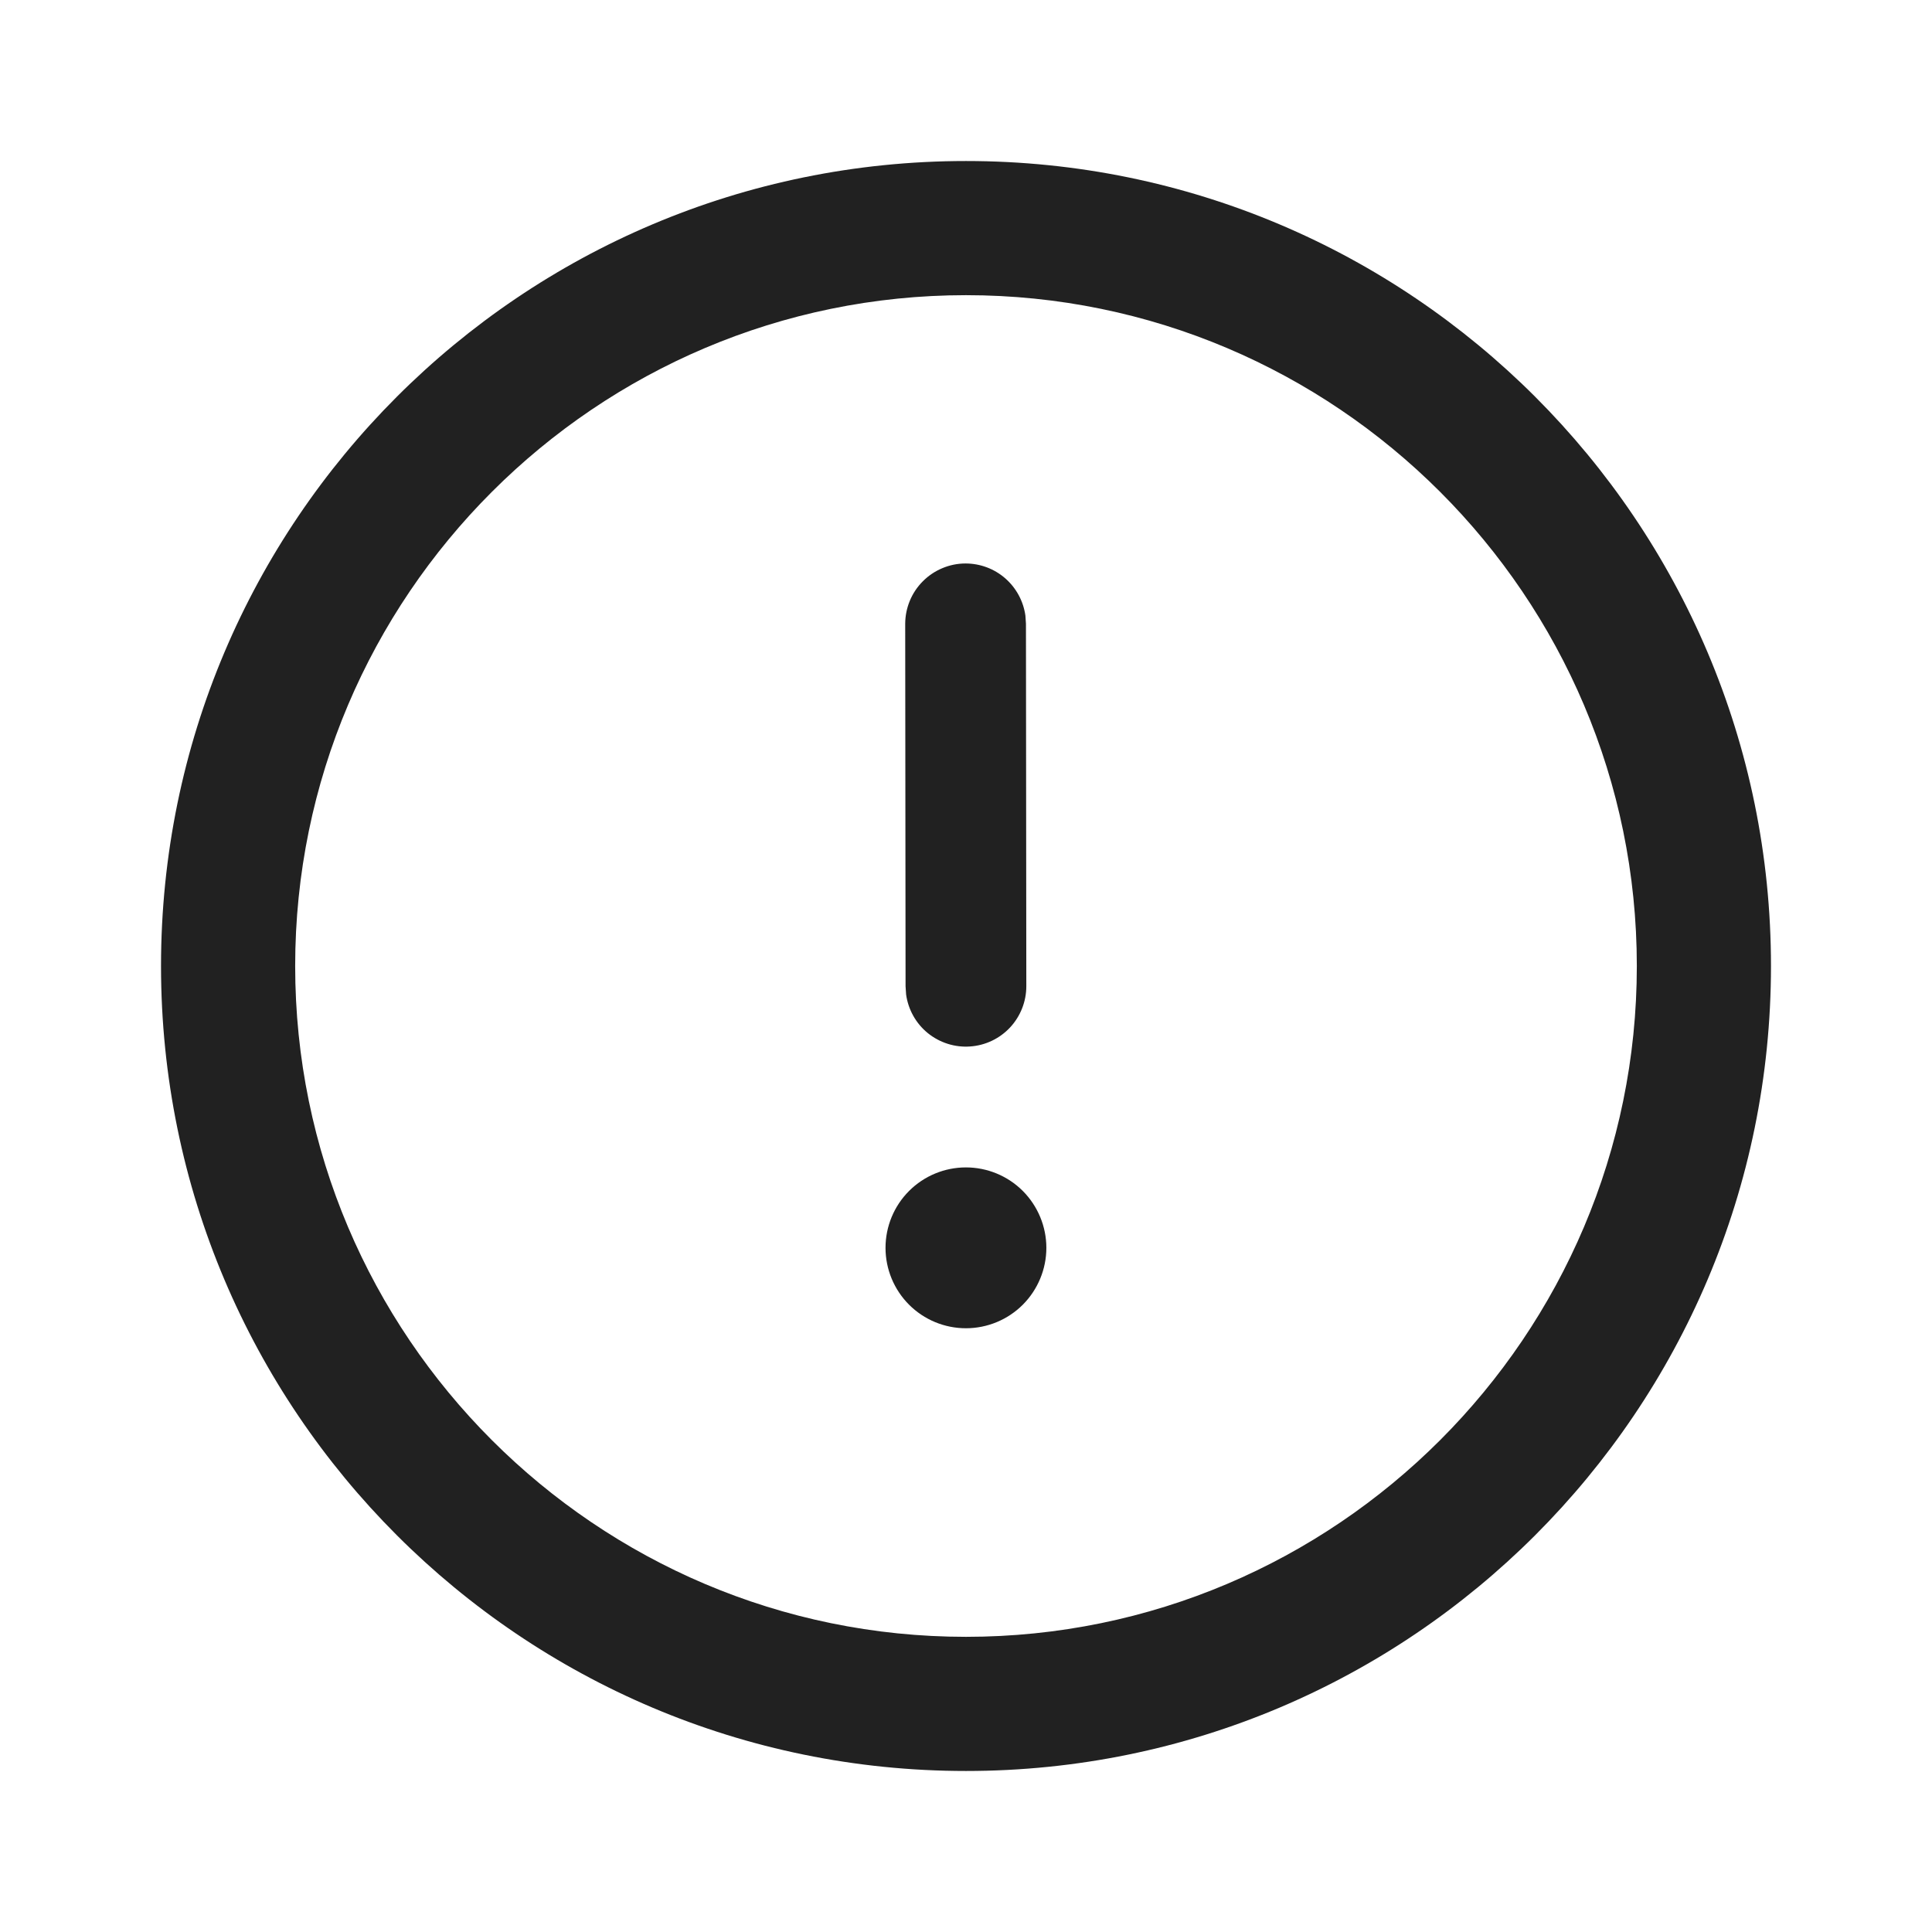 <svg width="32" height="32" viewBox="0 0 32 32" fill="none" xmlns="http://www.w3.org/2000/svg">
<path d="M16 2.667C23.364 2.667 29.333 8.637 29.333 16C29.333 23.363 23.364 29.333 16 29.333C8.636 29.333 2.667 23.363 2.667 16C2.667 8.637 8.636 2.667 16 2.667ZM16 4.889C9.873 4.889 4.889 9.873 4.889 16C4.889 22.127 9.873 27.111 16 27.111C22.127 27.111 27.111 22.127 27.111 16C27.111 9.873 22.127 4.889 16 4.889ZM15.999 19.336C16.352 19.336 16.691 19.476 16.941 19.726C17.19 19.976 17.331 20.315 17.331 20.668C17.331 21.021 17.19 21.36 16.941 21.61C16.691 21.86 16.352 22 15.999 22C15.645 22 15.307 21.86 15.057 21.61C14.807 21.36 14.667 21.021 14.667 20.668C14.667 20.315 14.807 19.976 15.057 19.726C15.307 19.476 15.645 19.336 15.999 19.336ZM15.992 9.333C16.234 9.333 16.468 9.42 16.65 9.579C16.832 9.738 16.951 9.958 16.984 10.197L16.993 10.332L16.999 16.335C16.999 16.588 16.903 16.832 16.73 17.018C16.557 17.203 16.32 17.316 16.067 17.333C15.815 17.351 15.565 17.271 15.368 17.112C15.171 16.952 15.043 16.723 15.008 16.472L14.999 16.336L14.993 10.335C14.993 10.203 15.019 10.073 15.069 9.952C15.119 9.83 15.193 9.72 15.286 9.627C15.379 9.534 15.489 9.46 15.61 9.41C15.732 9.359 15.861 9.333 15.992 9.333Z" fill="black" fill-opacity="0.87"/>
</svg>
